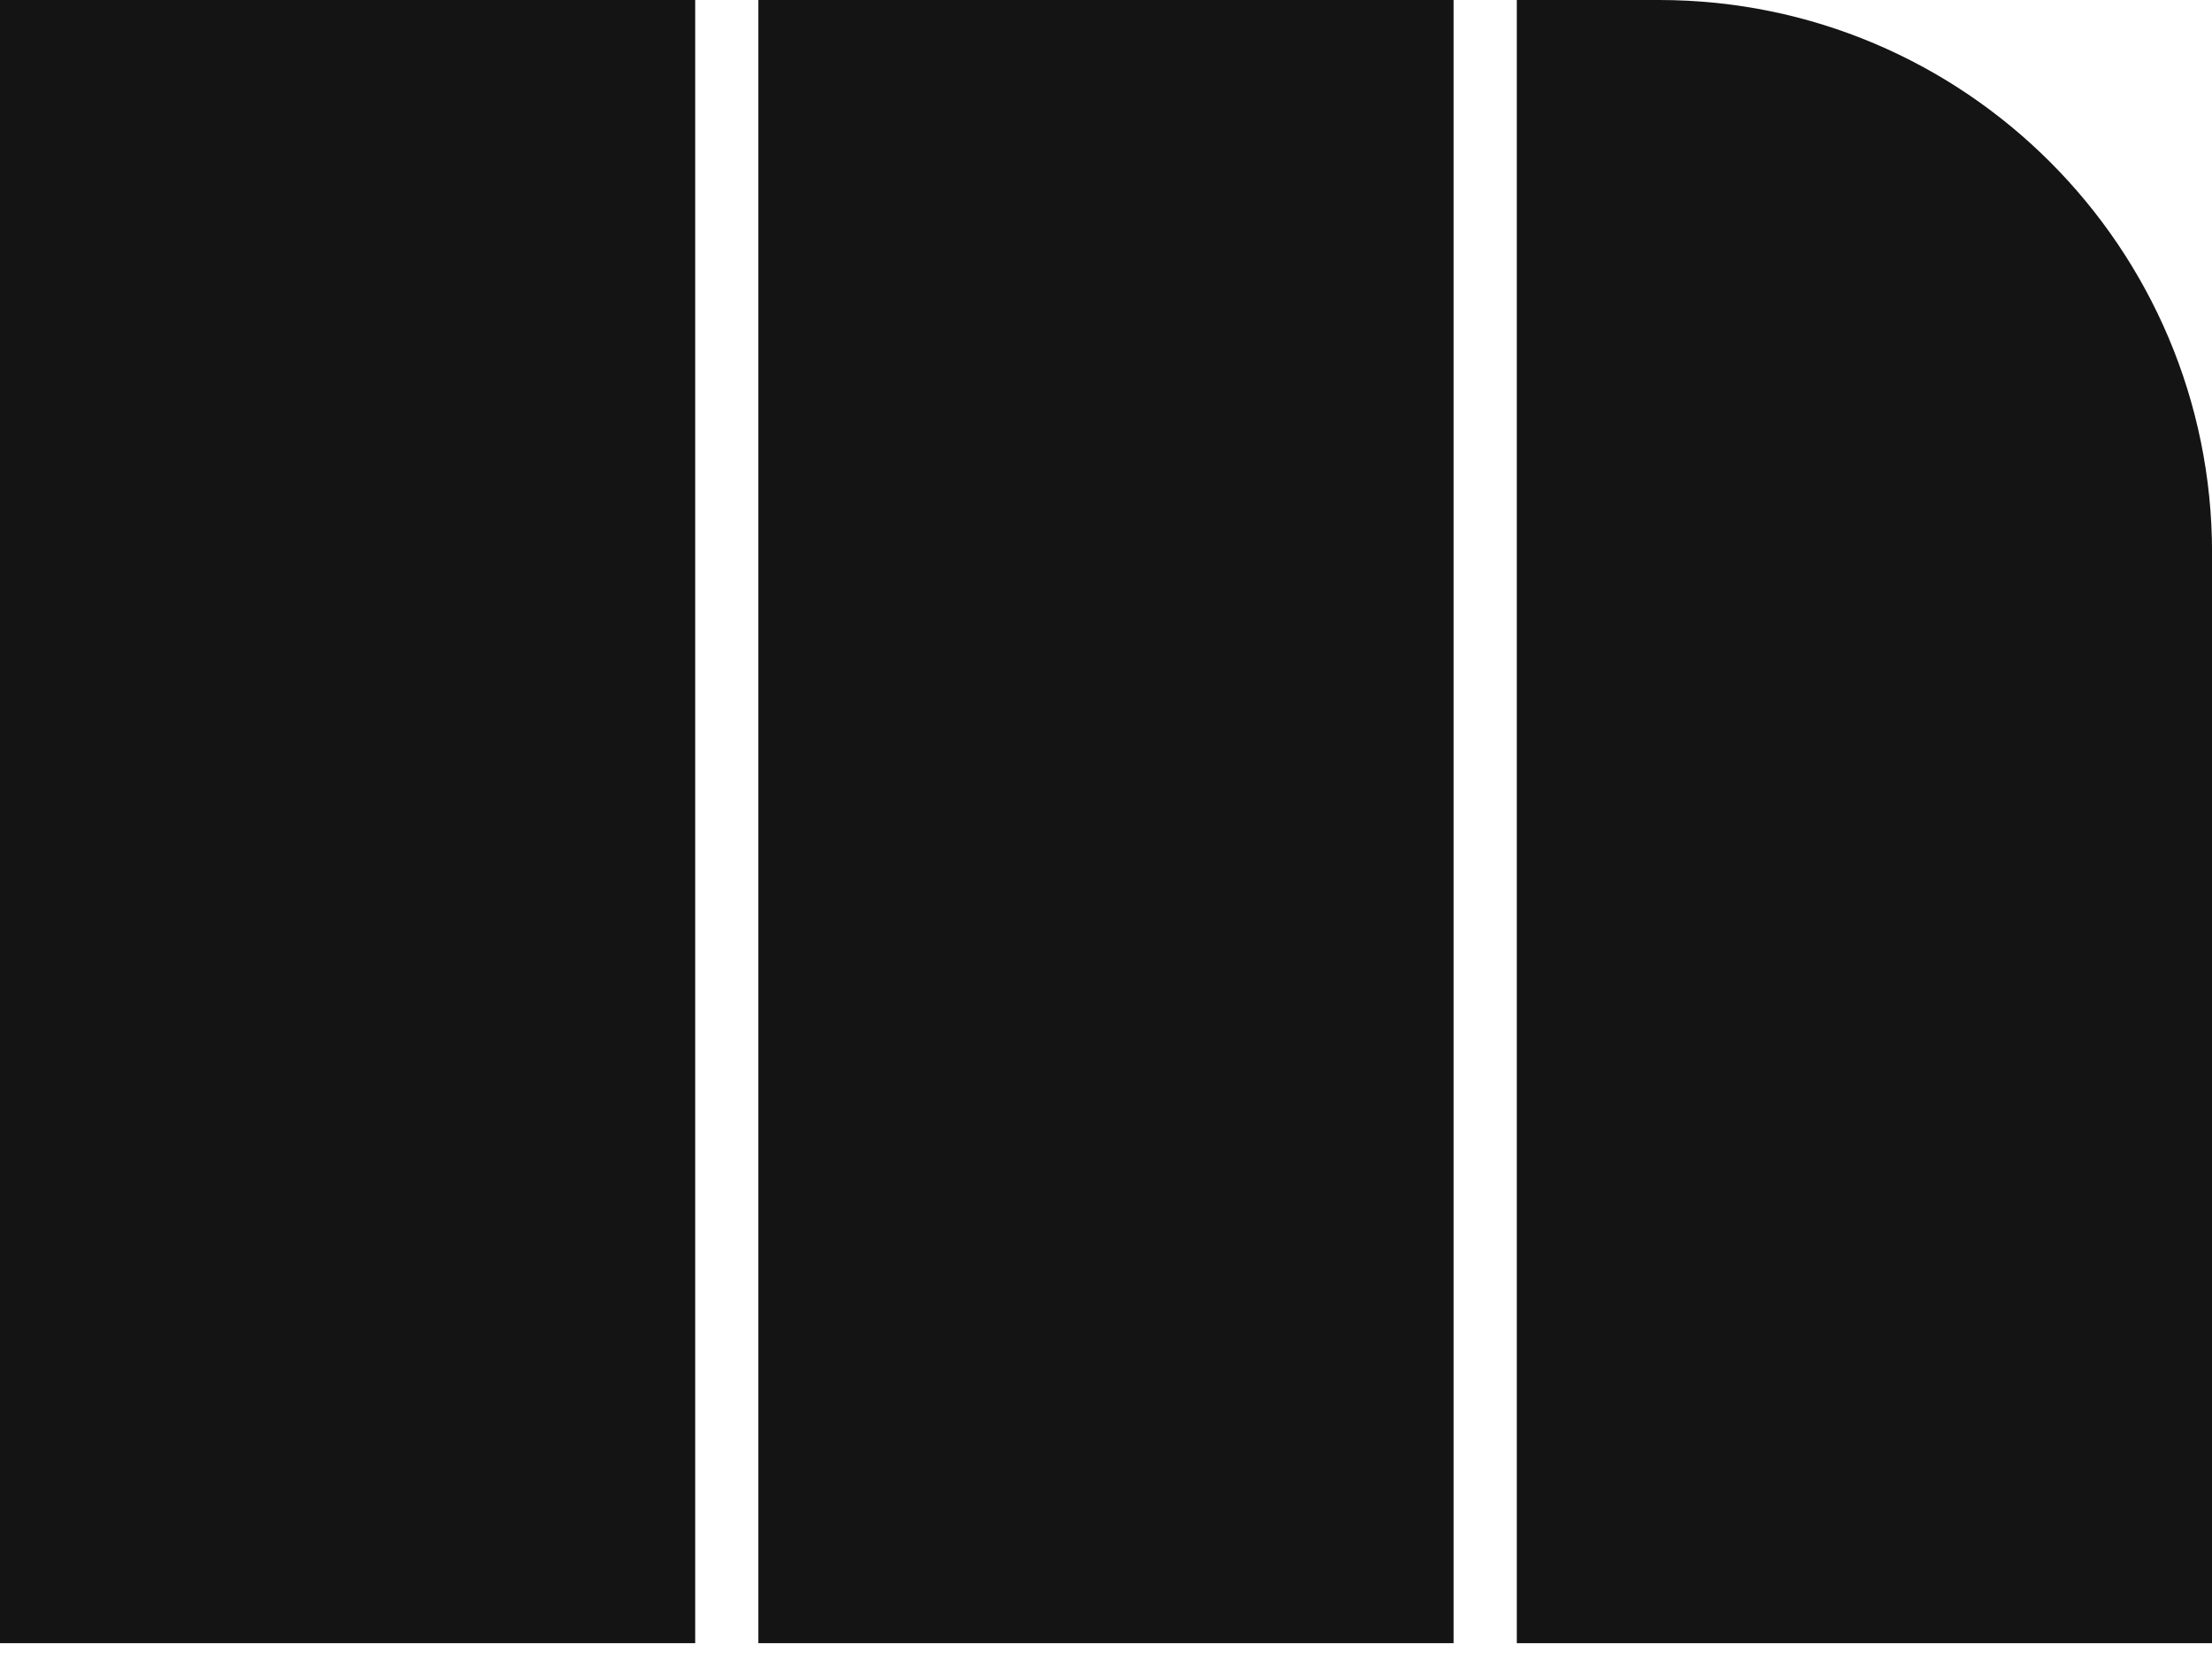 <svg width="32" height="24" viewBox="0 0 32 24" fill="none" xmlns="http://www.w3.org/2000/svg">
<rect width="10.057" height="23.771" fill="#141414"/>
<rect x="10.971" width="10.057" height="23.771" fill="#141414"/>
<path d="M21.943 0H24C28.419 0 32.001 3.582 32.001 8V23.771H21.943V0Z" fill="#141414"/>
</svg>
